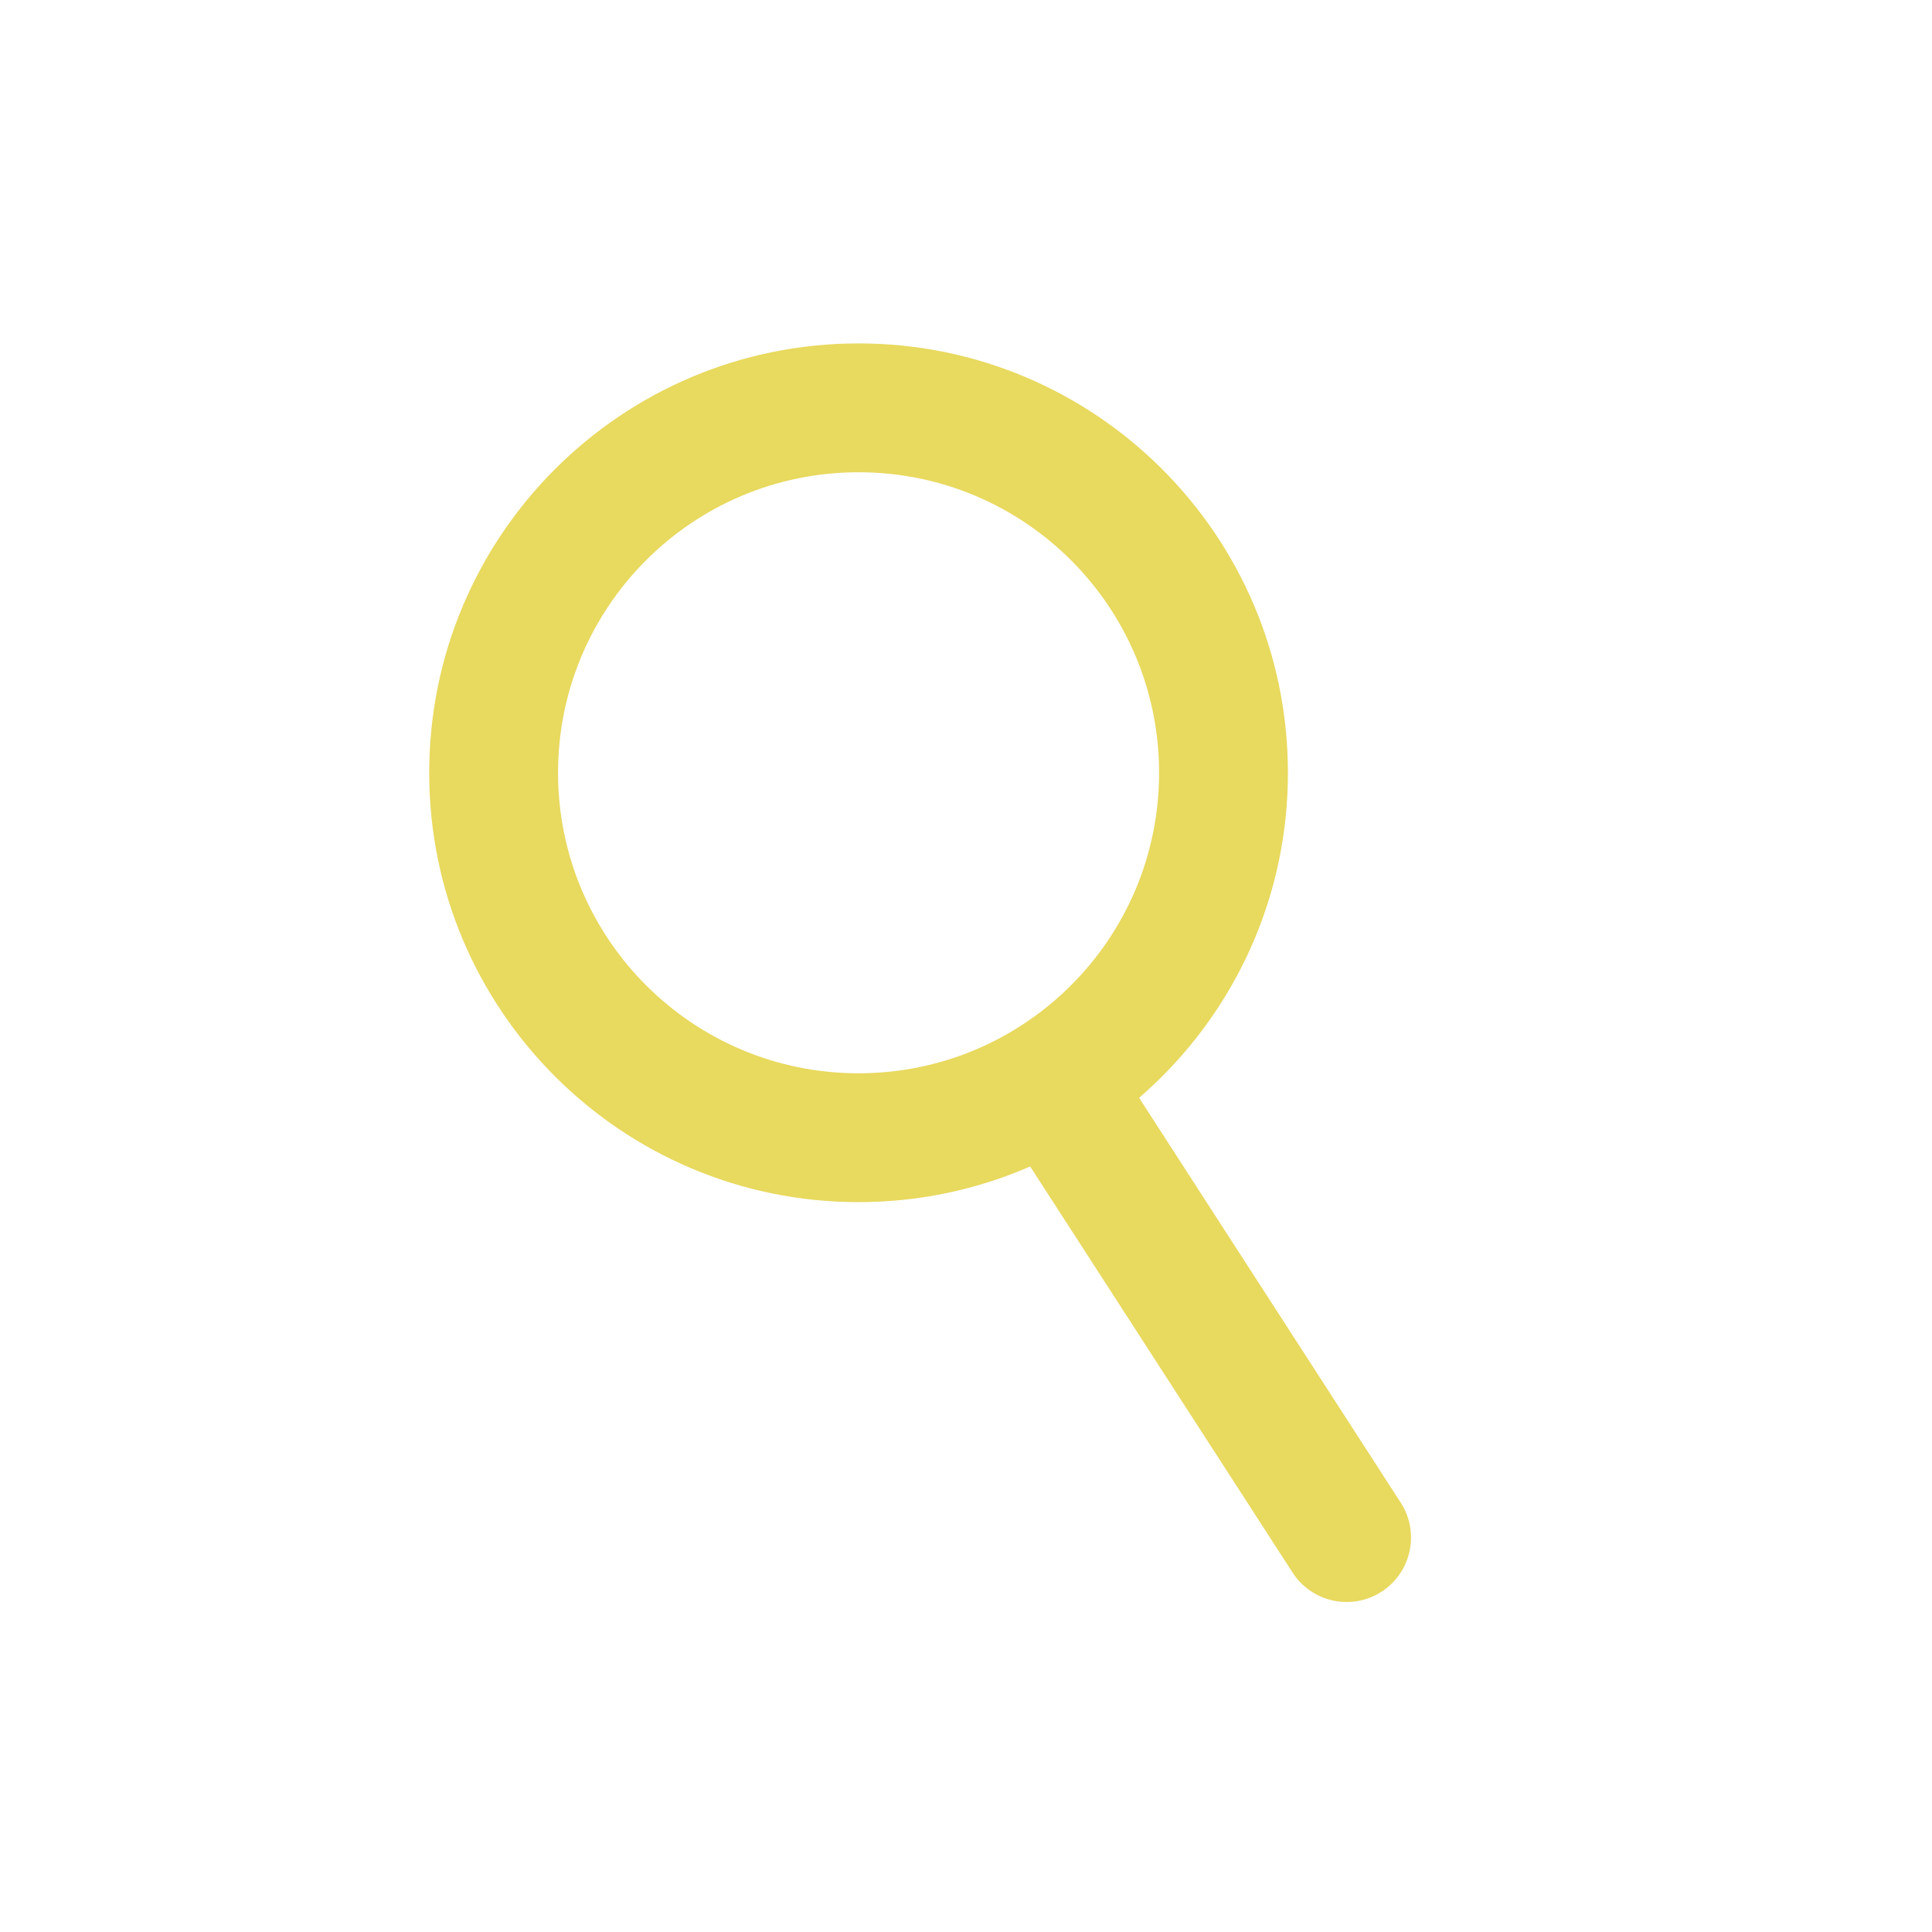 <svg width="32" height="32" viewBox="0 0 32 32" fill="none" xmlns="http://www.w3.org/2000/svg">
<path fill-rule="evenodd" clip-rule="evenodd" d="M14.22 19.911C18.148 19.911 21.332 16.727 21.332 12.8C21.332 8.872 18.148 5.688 14.22 5.688C10.293 5.688 7.109 8.872 7.109 12.8C7.109 16.727 10.293 19.911 14.22 19.911ZM14.22 17.777C16.97 17.777 19.198 15.549 19.198 12.8C19.198 10.05 16.97 7.822 14.22 7.822C11.471 7.822 9.243 10.05 9.243 12.8C9.243 15.549 11.471 17.777 14.22 17.777Z" fill="#e8d95f"/>
<path d="M16.933 19.12C16.613 18.625 16.755 17.965 17.25 17.645C17.744 17.326 18.405 17.467 18.724 17.962L23.2 24.888C23.52 25.383 23.378 26.043 22.884 26.363C22.389 26.683 21.728 26.541 21.409 26.046L16.933 19.12Z" fill="#e8d95f"/>
</svg>

